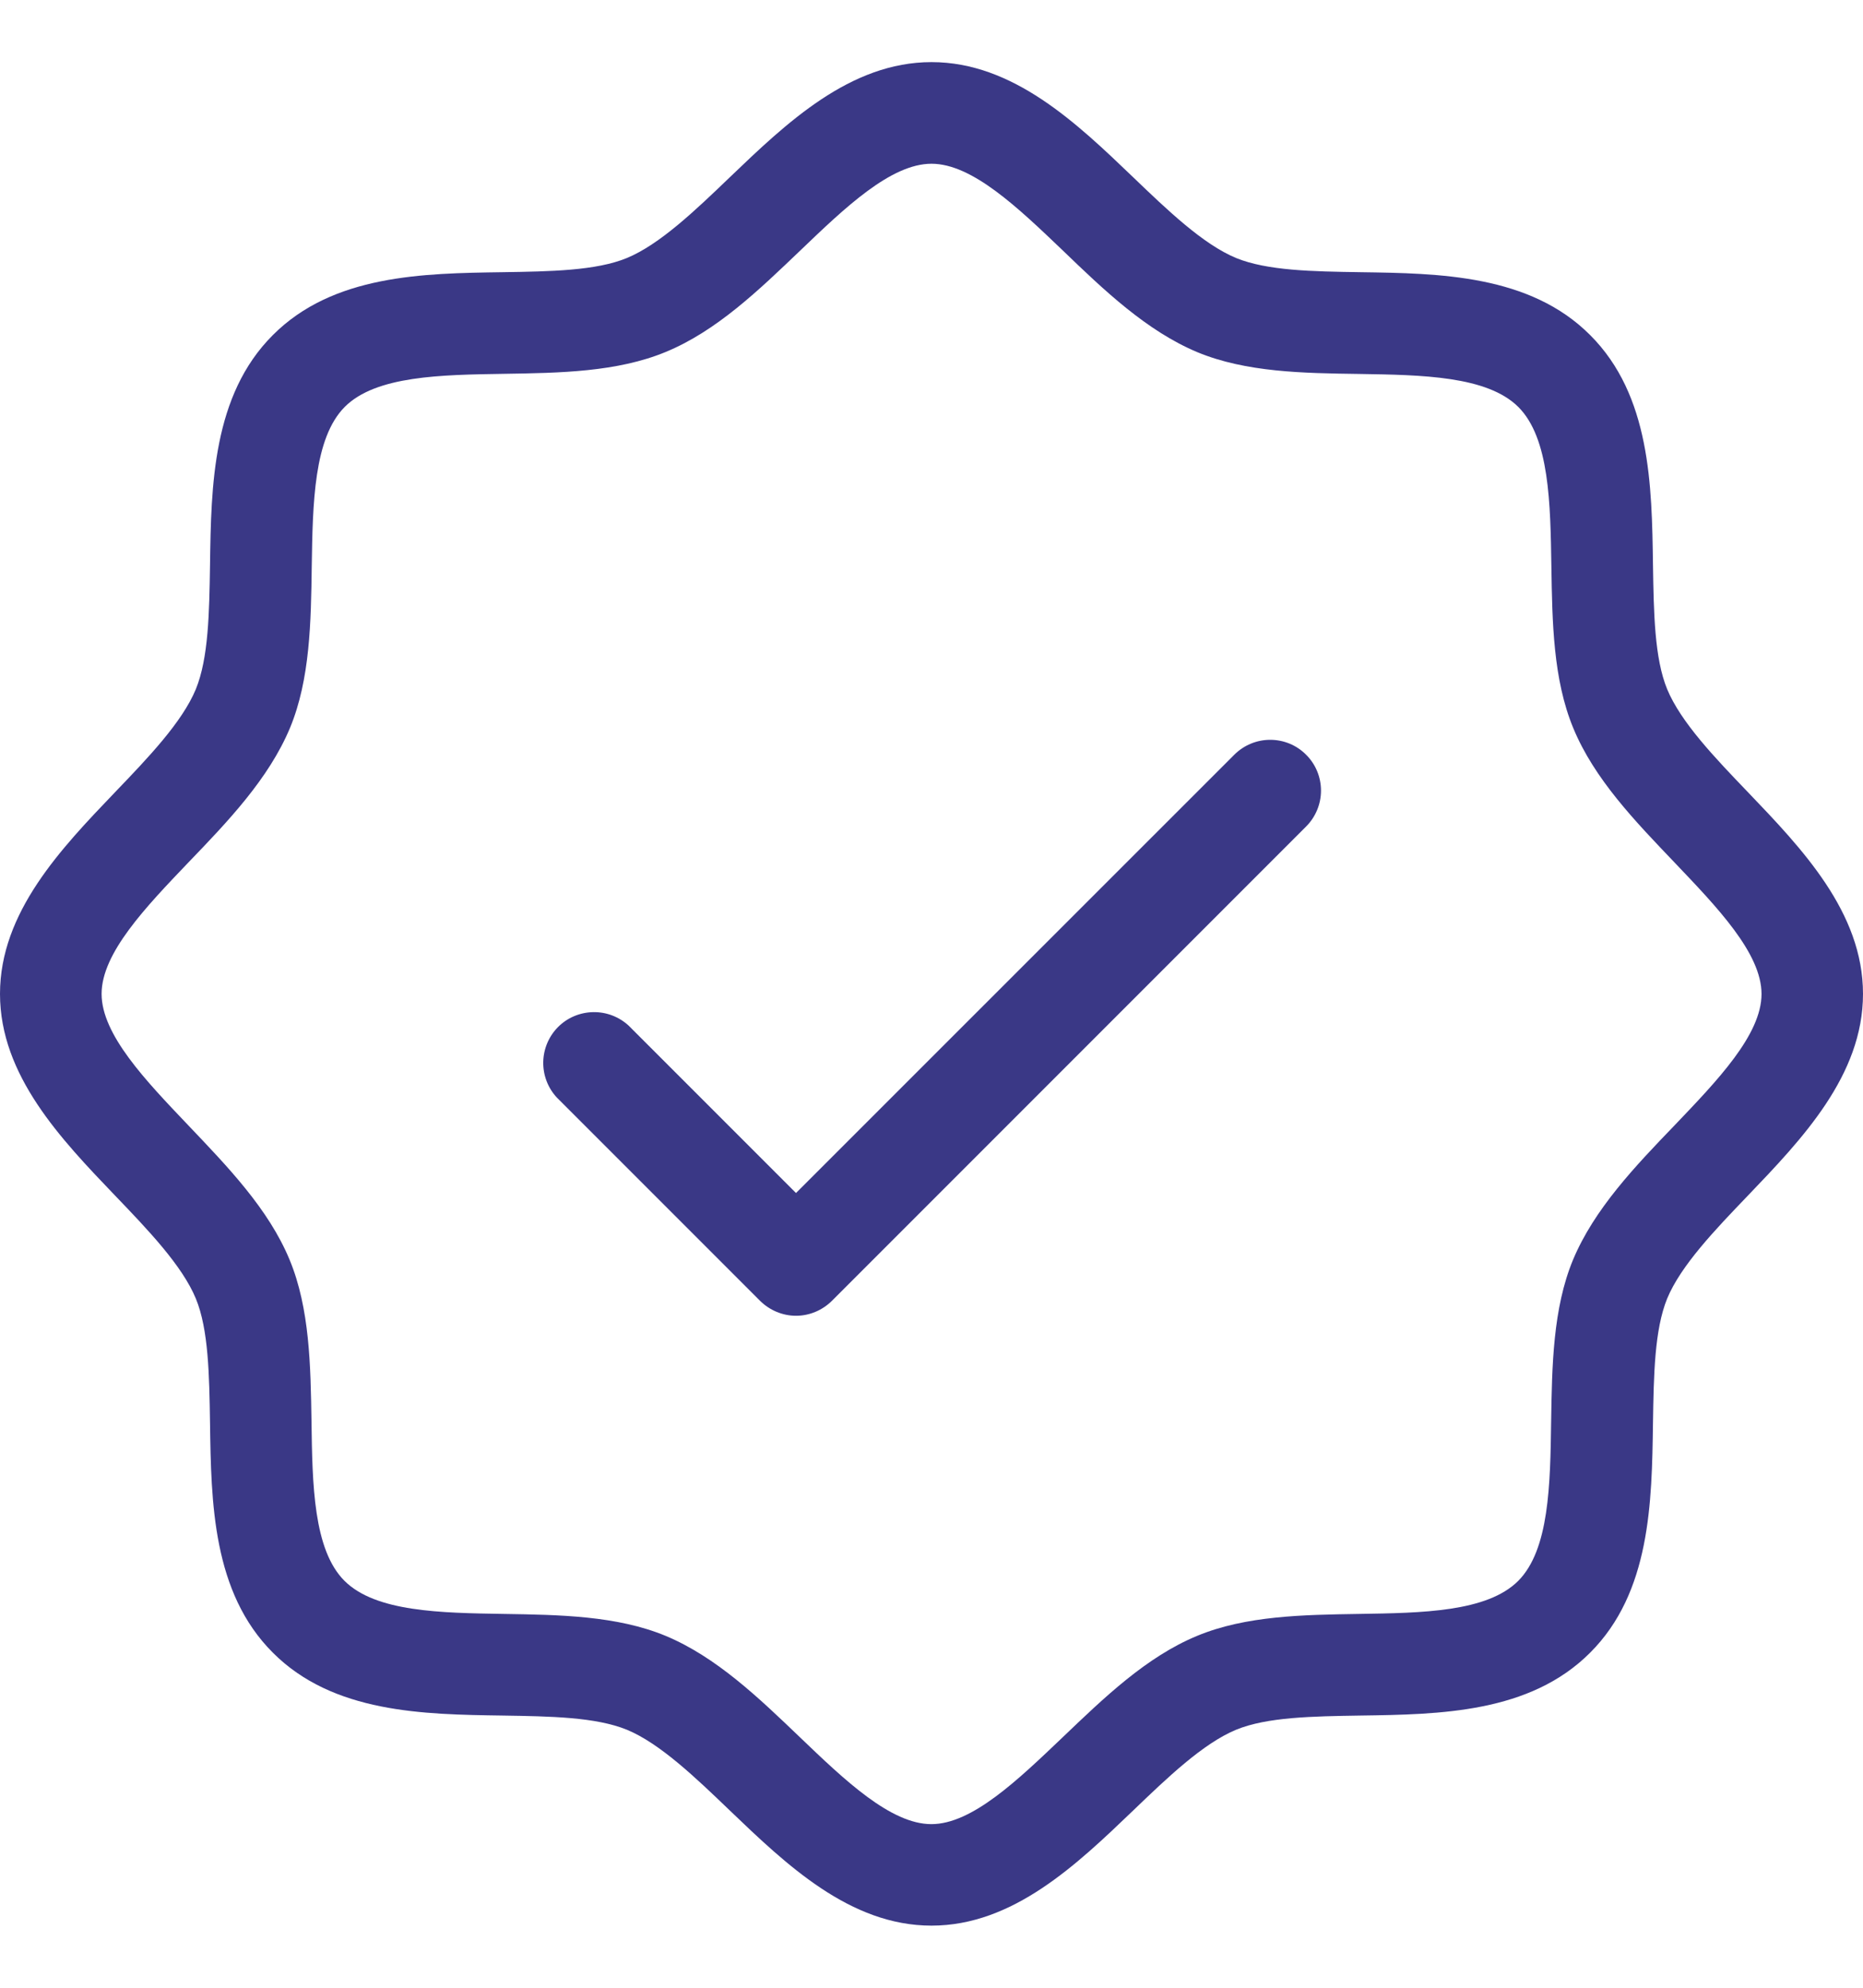 <svg width="15" height="16" viewBox="0 0 15 16" fill="none" xmlns="http://www.w3.org/2000/svg">
<path d="M14.074 6.377C13.808 6.1 13.533 5.813 13.423 5.547C13.321 5.299 13.315 4.933 13.309 4.546C13.3 3.906 13.289 3.182 12.803 2.697C12.318 2.211 11.591 2.2 10.954 2.191C10.567 2.185 10.204 2.179 9.953 2.077C9.687 1.967 9.4 1.692 9.123 1.426C8.67 0.992 8.157 0.5 7.5 0.5C6.843 0.5 6.33 0.992 5.877 1.426C5.6 1.692 5.313 1.967 5.047 2.077C4.799 2.179 4.433 2.185 4.046 2.191C3.406 2.2 2.682 2.211 2.197 2.697C1.711 3.182 1.7 3.909 1.691 4.546C1.685 4.933 1.679 5.296 1.577 5.547C1.467 5.813 1.192 6.1 0.926 6.377C0.492 6.83 0 7.343 0 8C0 8.657 0.492 9.17 0.926 9.623C1.192 9.9 1.467 10.187 1.577 10.453C1.679 10.701 1.685 11.067 1.691 11.454C1.7 12.094 1.711 12.818 2.197 13.303C2.682 13.789 3.409 13.8 4.046 13.809C4.433 13.815 4.796 13.821 5.047 13.923C5.313 14.033 5.6 14.308 5.877 14.574C6.33 15.008 6.843 15.5 7.5 15.5C8.157 15.5 8.67 15.008 9.123 14.574C9.4 14.308 9.687 14.033 9.953 13.923C10.201 13.821 10.567 13.815 10.954 13.809C11.594 13.8 12.318 13.789 12.803 13.303C13.289 12.818 13.3 12.094 13.309 11.454C13.315 11.067 13.321 10.704 13.423 10.453C13.533 10.187 13.808 9.9 14.074 9.623C14.508 9.17 15 8.657 15 8C15 7.343 14.508 6.83 14.074 6.377ZM13.484 9.057C13.165 9.388 12.836 9.732 12.665 10.141C12.503 10.532 12.496 10.995 12.489 11.442C12.482 11.949 12.474 12.474 12.224 12.725C11.973 12.976 11.448 12.983 10.941 12.991C10.493 12.998 10.031 13.005 9.64 13.167C9.23 13.336 8.89 13.665 8.555 13.985C8.197 14.326 7.827 14.683 7.499 14.683C7.171 14.683 6.8 14.328 6.442 13.985C6.11 13.667 5.767 13.337 5.358 13.167C4.966 13.005 4.504 12.998 4.057 12.991C3.55 12.983 3.025 12.975 2.774 12.725C2.523 12.475 2.515 11.949 2.508 11.442C2.501 10.995 2.494 10.532 2.332 10.141C2.163 9.732 1.833 9.391 1.514 9.056C1.173 8.698 0.818 8.328 0.818 8C0.818 7.672 1.173 7.302 1.516 6.943C1.835 6.612 2.164 6.268 2.335 5.859C2.497 5.468 2.504 5.005 2.51 4.558C2.518 4.051 2.526 3.526 2.776 3.275C3.027 3.024 3.552 3.017 4.06 3.009C4.507 3.002 4.969 2.995 5.36 2.833C5.77 2.664 6.11 2.335 6.445 2.015C6.802 1.673 7.172 1.318 7.5 1.318C7.828 1.318 8.198 1.673 8.557 2.016C8.888 2.335 9.232 2.664 9.641 2.835C10.032 2.997 10.495 3.004 10.942 3.01C11.449 3.018 11.974 3.026 12.225 3.276C12.476 3.527 12.483 4.052 12.491 4.56C12.498 5.007 12.505 5.469 12.667 5.86C12.836 6.27 13.165 6.61 13.485 6.945C13.826 7.303 14.183 7.673 14.183 8.001C14.183 8.329 13.827 8.698 13.484 9.057ZM10.516 6.075C10.593 6.151 10.636 6.255 10.636 6.364C10.636 6.472 10.593 6.576 10.516 6.653L6.698 10.471C6.621 10.547 6.518 10.591 6.409 10.591C6.301 10.591 6.197 10.547 6.12 10.471L4.484 8.835C4.411 8.757 4.372 8.654 4.374 8.548C4.376 8.442 4.419 8.341 4.494 8.266C4.569 8.191 4.67 8.149 4.776 8.147C4.882 8.145 4.984 8.184 5.062 8.256L6.409 9.603L9.938 6.075C10.015 5.998 10.119 5.955 10.227 5.955C10.336 5.955 10.44 5.998 10.516 6.075Z" fill="#3A3886"/>
</svg>

